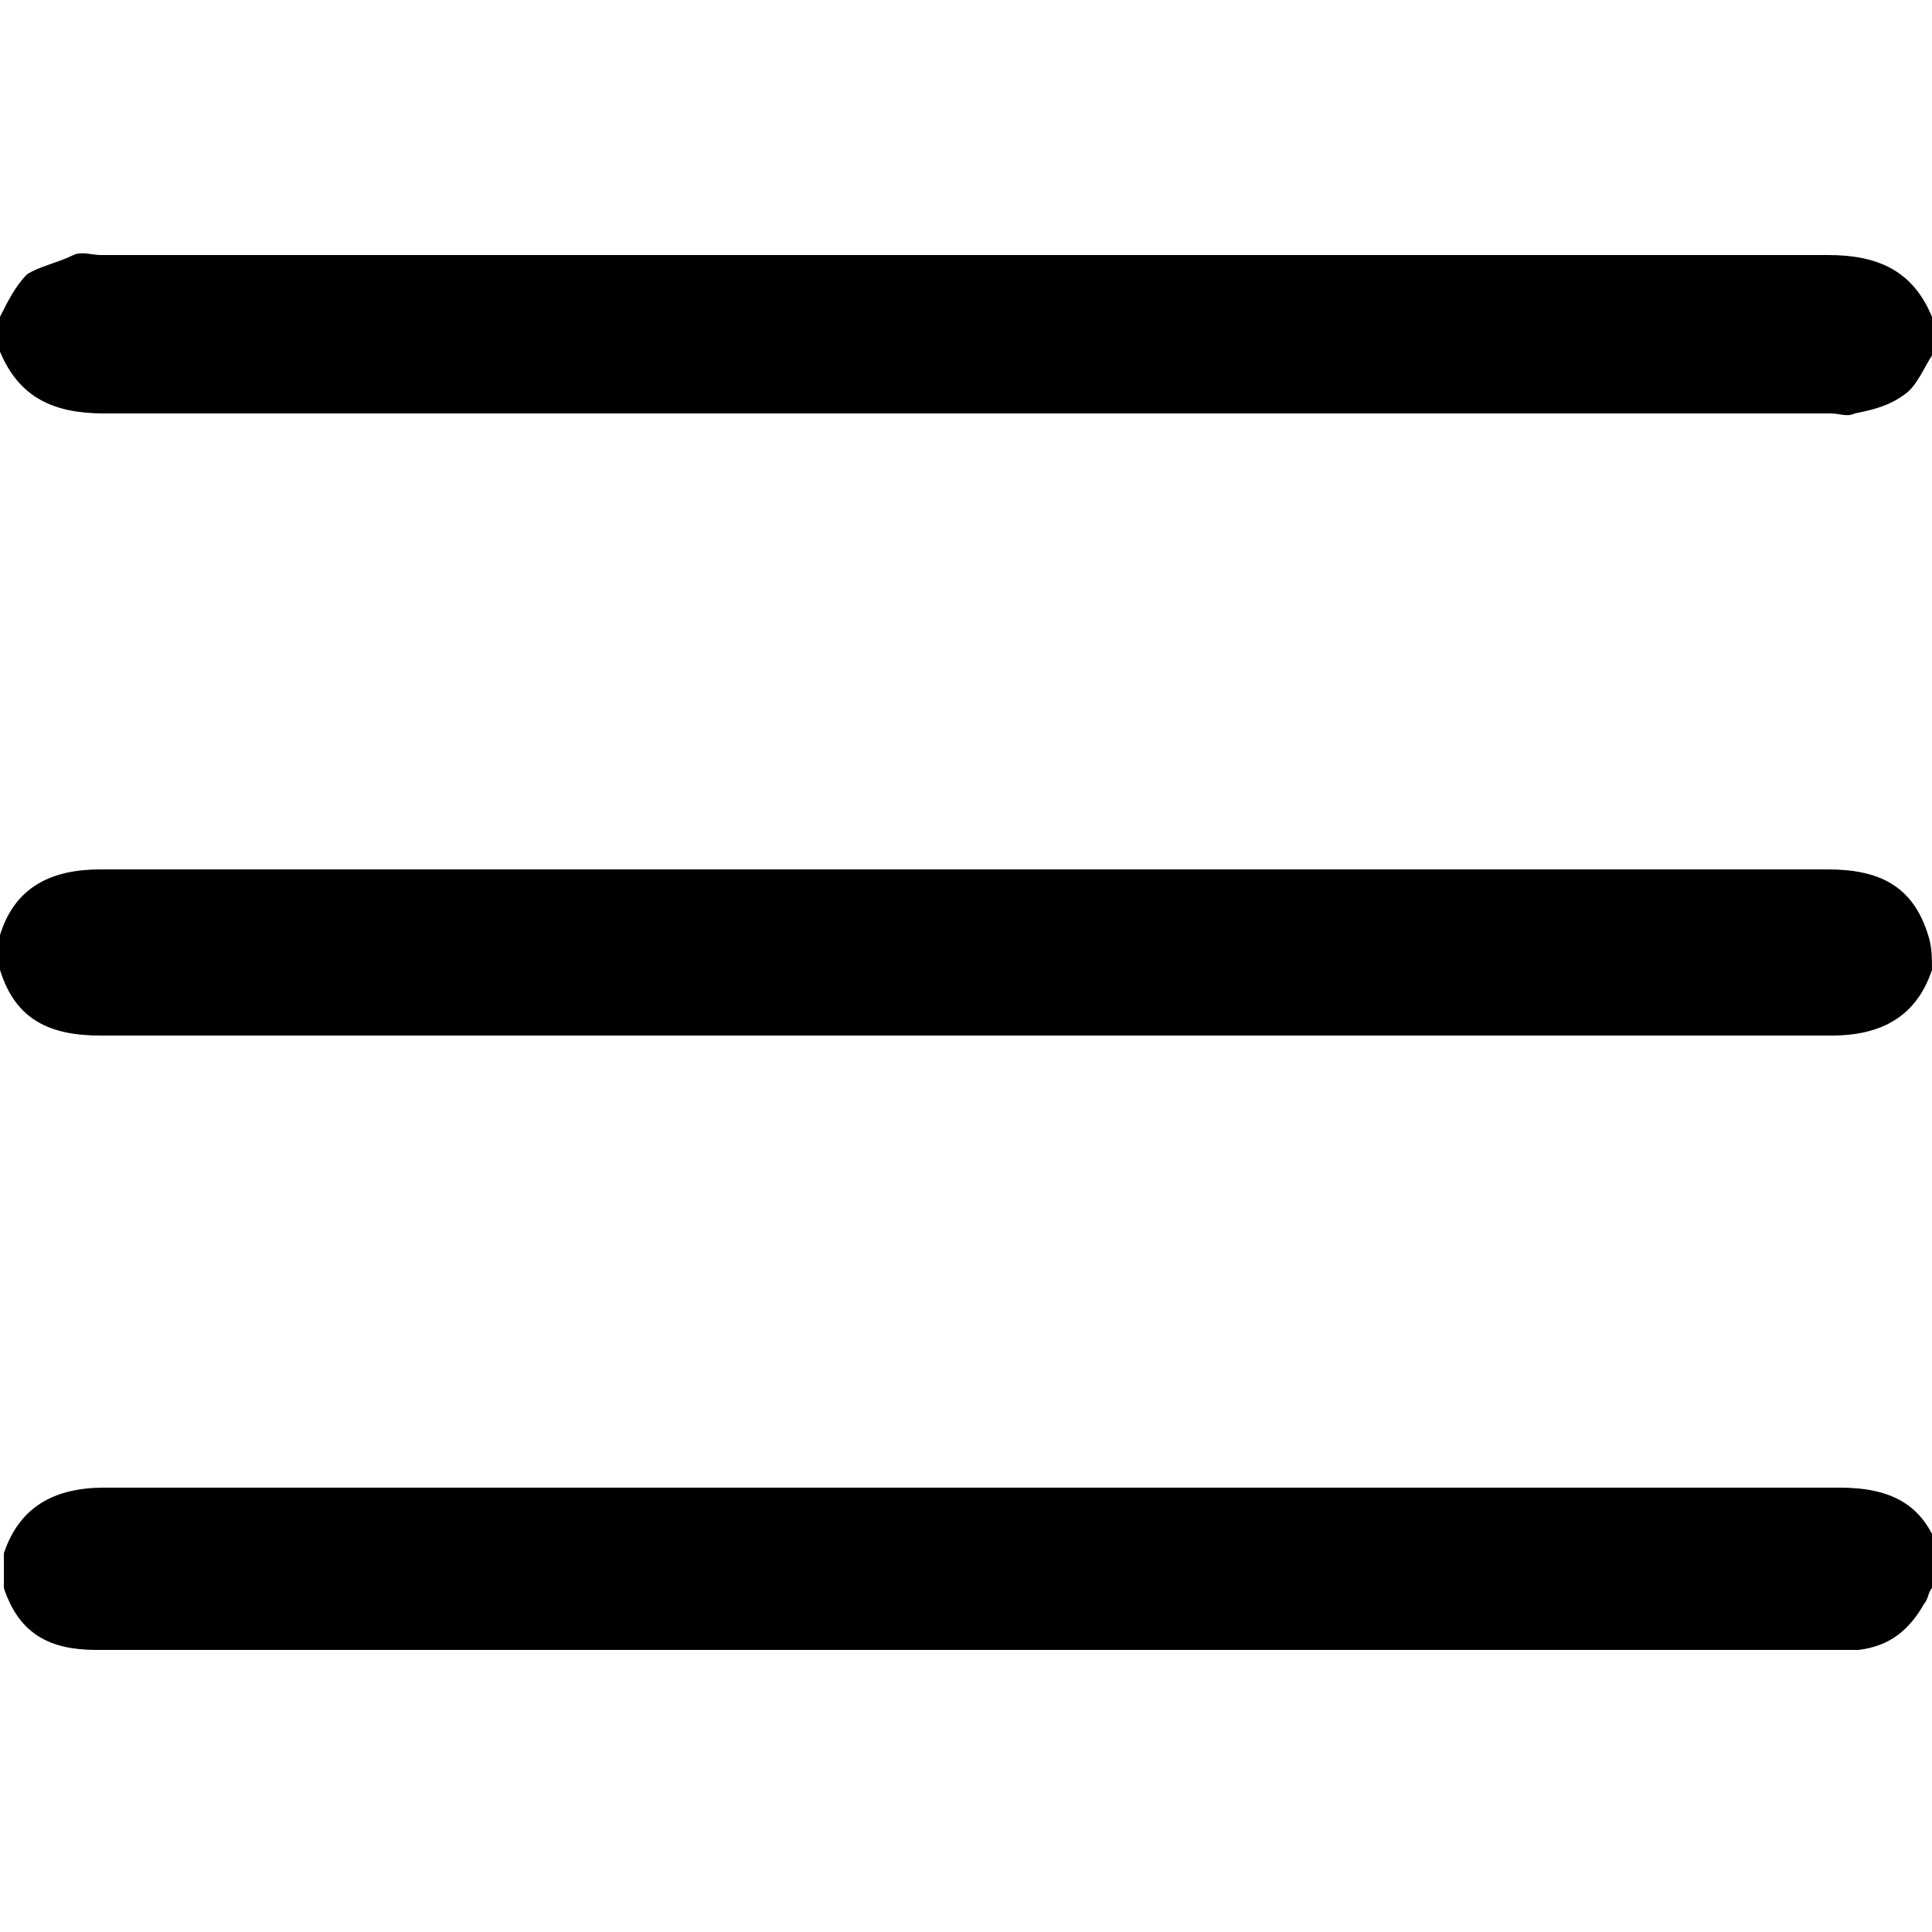 <?xml version="1.0" encoding="utf-8"?>
<!-- Generator: Adobe Illustrator 27.5.0, SVG Export Plug-In . SVG Version: 6.00 Build 0)  -->
<svg version="1.1" id="Layer_1" xmlns="http://www.w3.org/2000/svg" xmlns:xlink="http://www.w3.org/1999/xlink" x="0px" y="0px"
	 viewBox="0 0 50 50" style="enable-background:new 0 0 50 50;" xml:space="preserve">
<g>
	<path d="M50,25.1c-0.4,1.2-1.3,1.7-2.6,1.7c-14.9,0-29.9,0-44.8,0c-1.3,0-2.2-0.4-2.6-1.7c0-0.3,0-0.6,0-0.9
		c0.4-1.3,1.4-1.7,2.6-1.7c14.9,0,29.8,0,44.7,0c1.3,0,2.2,0.4,2.6,1.7C50,24.5,50,24.8,50,25.1z"/>
	<path d="M0,8.2c0.2-0.4,0.4-0.8,0.7-1.1C1,6.9,1.5,6.8,1.9,6.6c0.2-0.1,0.5,0,0.7,0c14.9,0,29.8,0,44.7,0c1.3,0,2.2,0.4,2.7,1.6
		c0,0.3,0,0.7,0,1c-0.2,0.3-0.4,0.8-0.7,1c-0.4,0.3-0.8,0.4-1.3,0.5c-0.2,0.1-0.4,0-0.6,0c-14.9,0-29.8,0-44.7,0
		c-1.3,0-2.2-0.4-2.7-1.6C0,8.8,0,8.5,0,8.2z"/>
	<path d="M50,41.1c-0.1,0.1-0.1,0.3-0.2,0.4c-0.4,0.7-0.9,1.1-1.7,1.2c-0.2,0-0.4,0-0.6,0c-15,0-30,0-45,0c-1.2,0-2-0.4-2.4-1.6
		c0,0,0,0,0,0c0-0.3,0-0.6,0-0.9c0.4-1.2,1.3-1.7,2.6-1.7c15,0,29.9,0,44.9,0c1.3,0,2.2,0.4,2.6,1.7C50,40.5,50,40.8,50,41.1z"/>
</g>
</svg>
